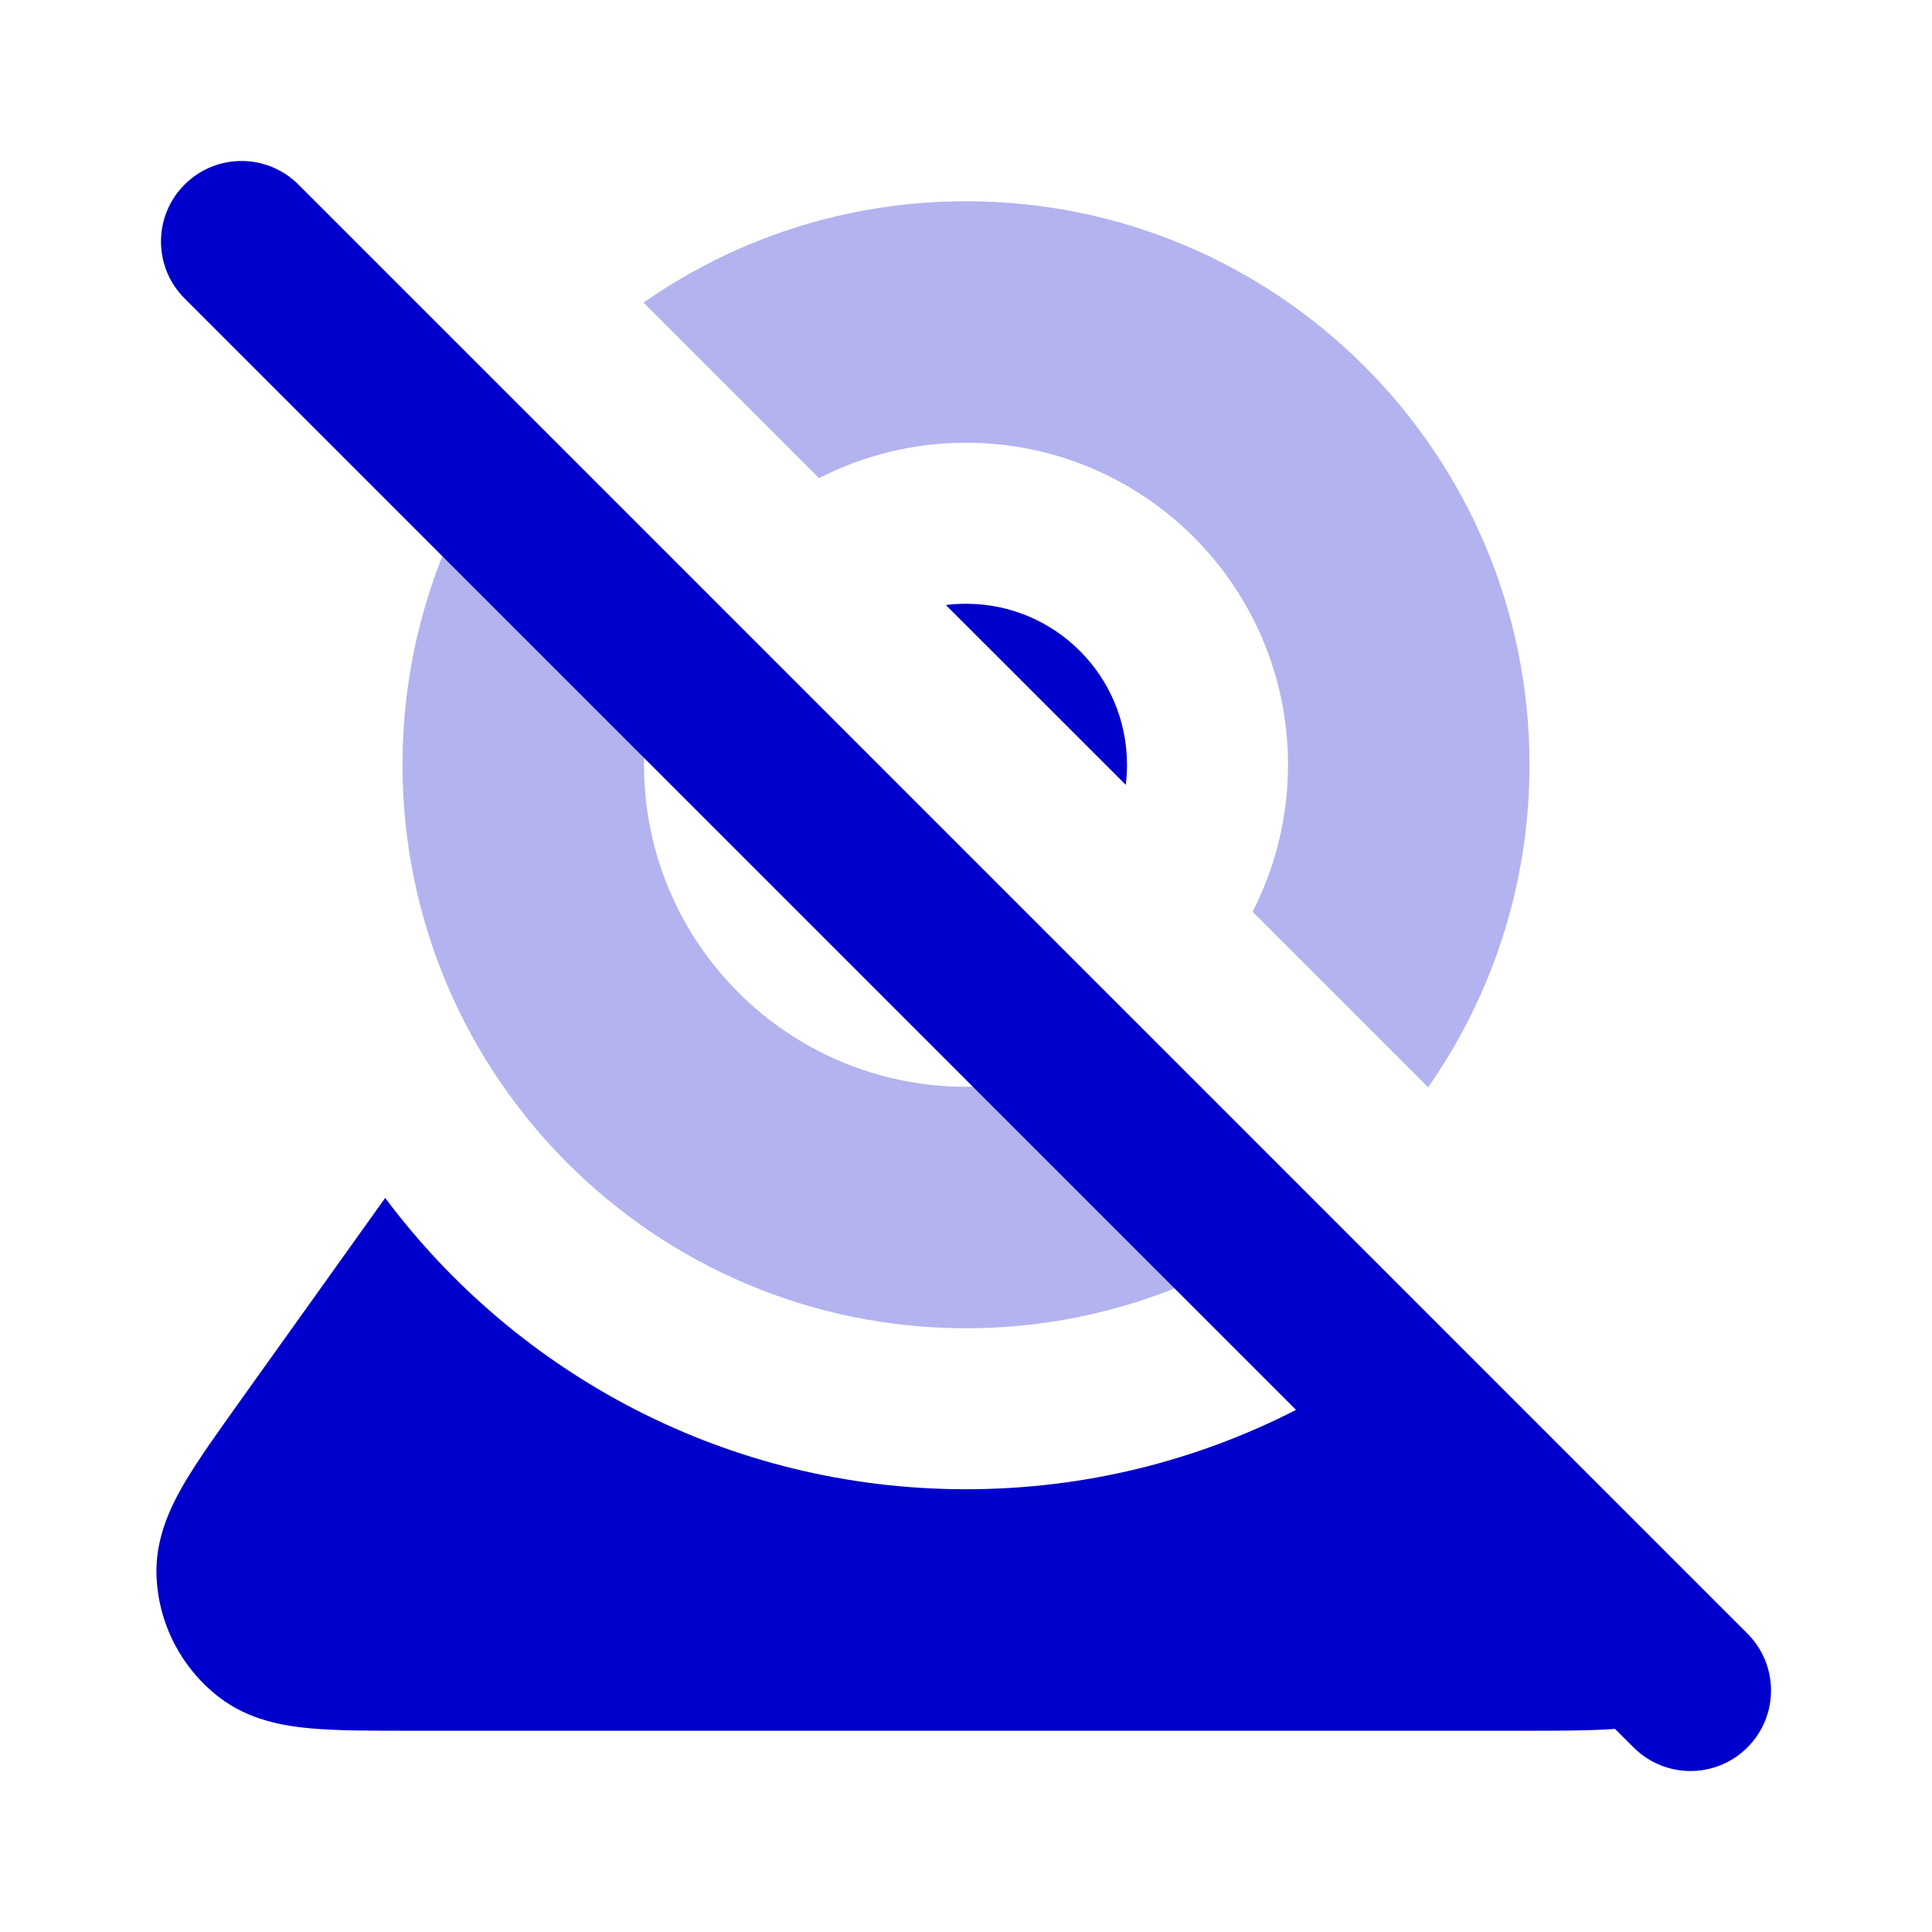 <svg width="24" height="24" viewBox="0 0 24 24" fill="none" xmlns="http://www.w3.org/2000/svg">
<g opacity="0.3">
<path d="M6.533 5.127C5.574 6.325 5 7.846 5 9.5C5 13.366 8.134 16.5 12 16.5C13.654 16.5 15.175 15.926 16.372 14.967L14.228 12.822C13.591 13.25 12.825 13.5 12 13.5C9.791 13.5 8 11.709 8 9.5C8 8.675 8.25 7.909 8.678 7.272L6.533 5.127Z" fill="#0000CC"/>
<path d="M15.56 11.326C15.841 10.778 16 10.158 16 9.5C16 7.291 14.209 5.5 12 5.5C11.342 5.5 10.722 5.659 10.174 5.94L7.994 3.759C9.129 2.966 10.51 2.5 12 2.5C15.866 2.5 19 5.634 19 9.5C19 10.99 18.534 12.371 17.741 13.507L15.56 11.326Z" fill="#0000CC"/>
</g>
<path d="M3.707 2.293C3.317 1.902 2.683 1.902 2.293 2.293C1.902 2.683 1.902 3.317 2.293 3.707L16.1 17.514C14.87 18.144 13.477 18.5 12 18.5C9.047 18.5 6.426 17.078 4.785 14.881L2.968 17.424C2.698 17.802 2.456 18.141 2.288 18.427C2.122 18.712 1.927 19.107 1.944 19.574C1.966 20.168 2.251 20.72 2.721 21.083C3.091 21.369 3.526 21.44 3.854 21.47C4.185 21.5 4.601 21.5 5.065 21.5H18.934C19.361 21.5 19.746 21.5 20.062 21.477L20.293 21.707C20.683 22.098 21.317 22.098 21.707 21.707C22.098 21.317 22.098 20.683 21.707 20.293L3.707 2.293Z" fill="#0000CC"/>
<path d="M13.985 9.75L11.75 7.516C11.832 7.505 11.915 7.5 12 7.5C13.105 7.5 14 8.395 14 9.5C14 9.585 13.995 9.668 13.985 9.75Z" fill="#0000CC"/>
</svg>
